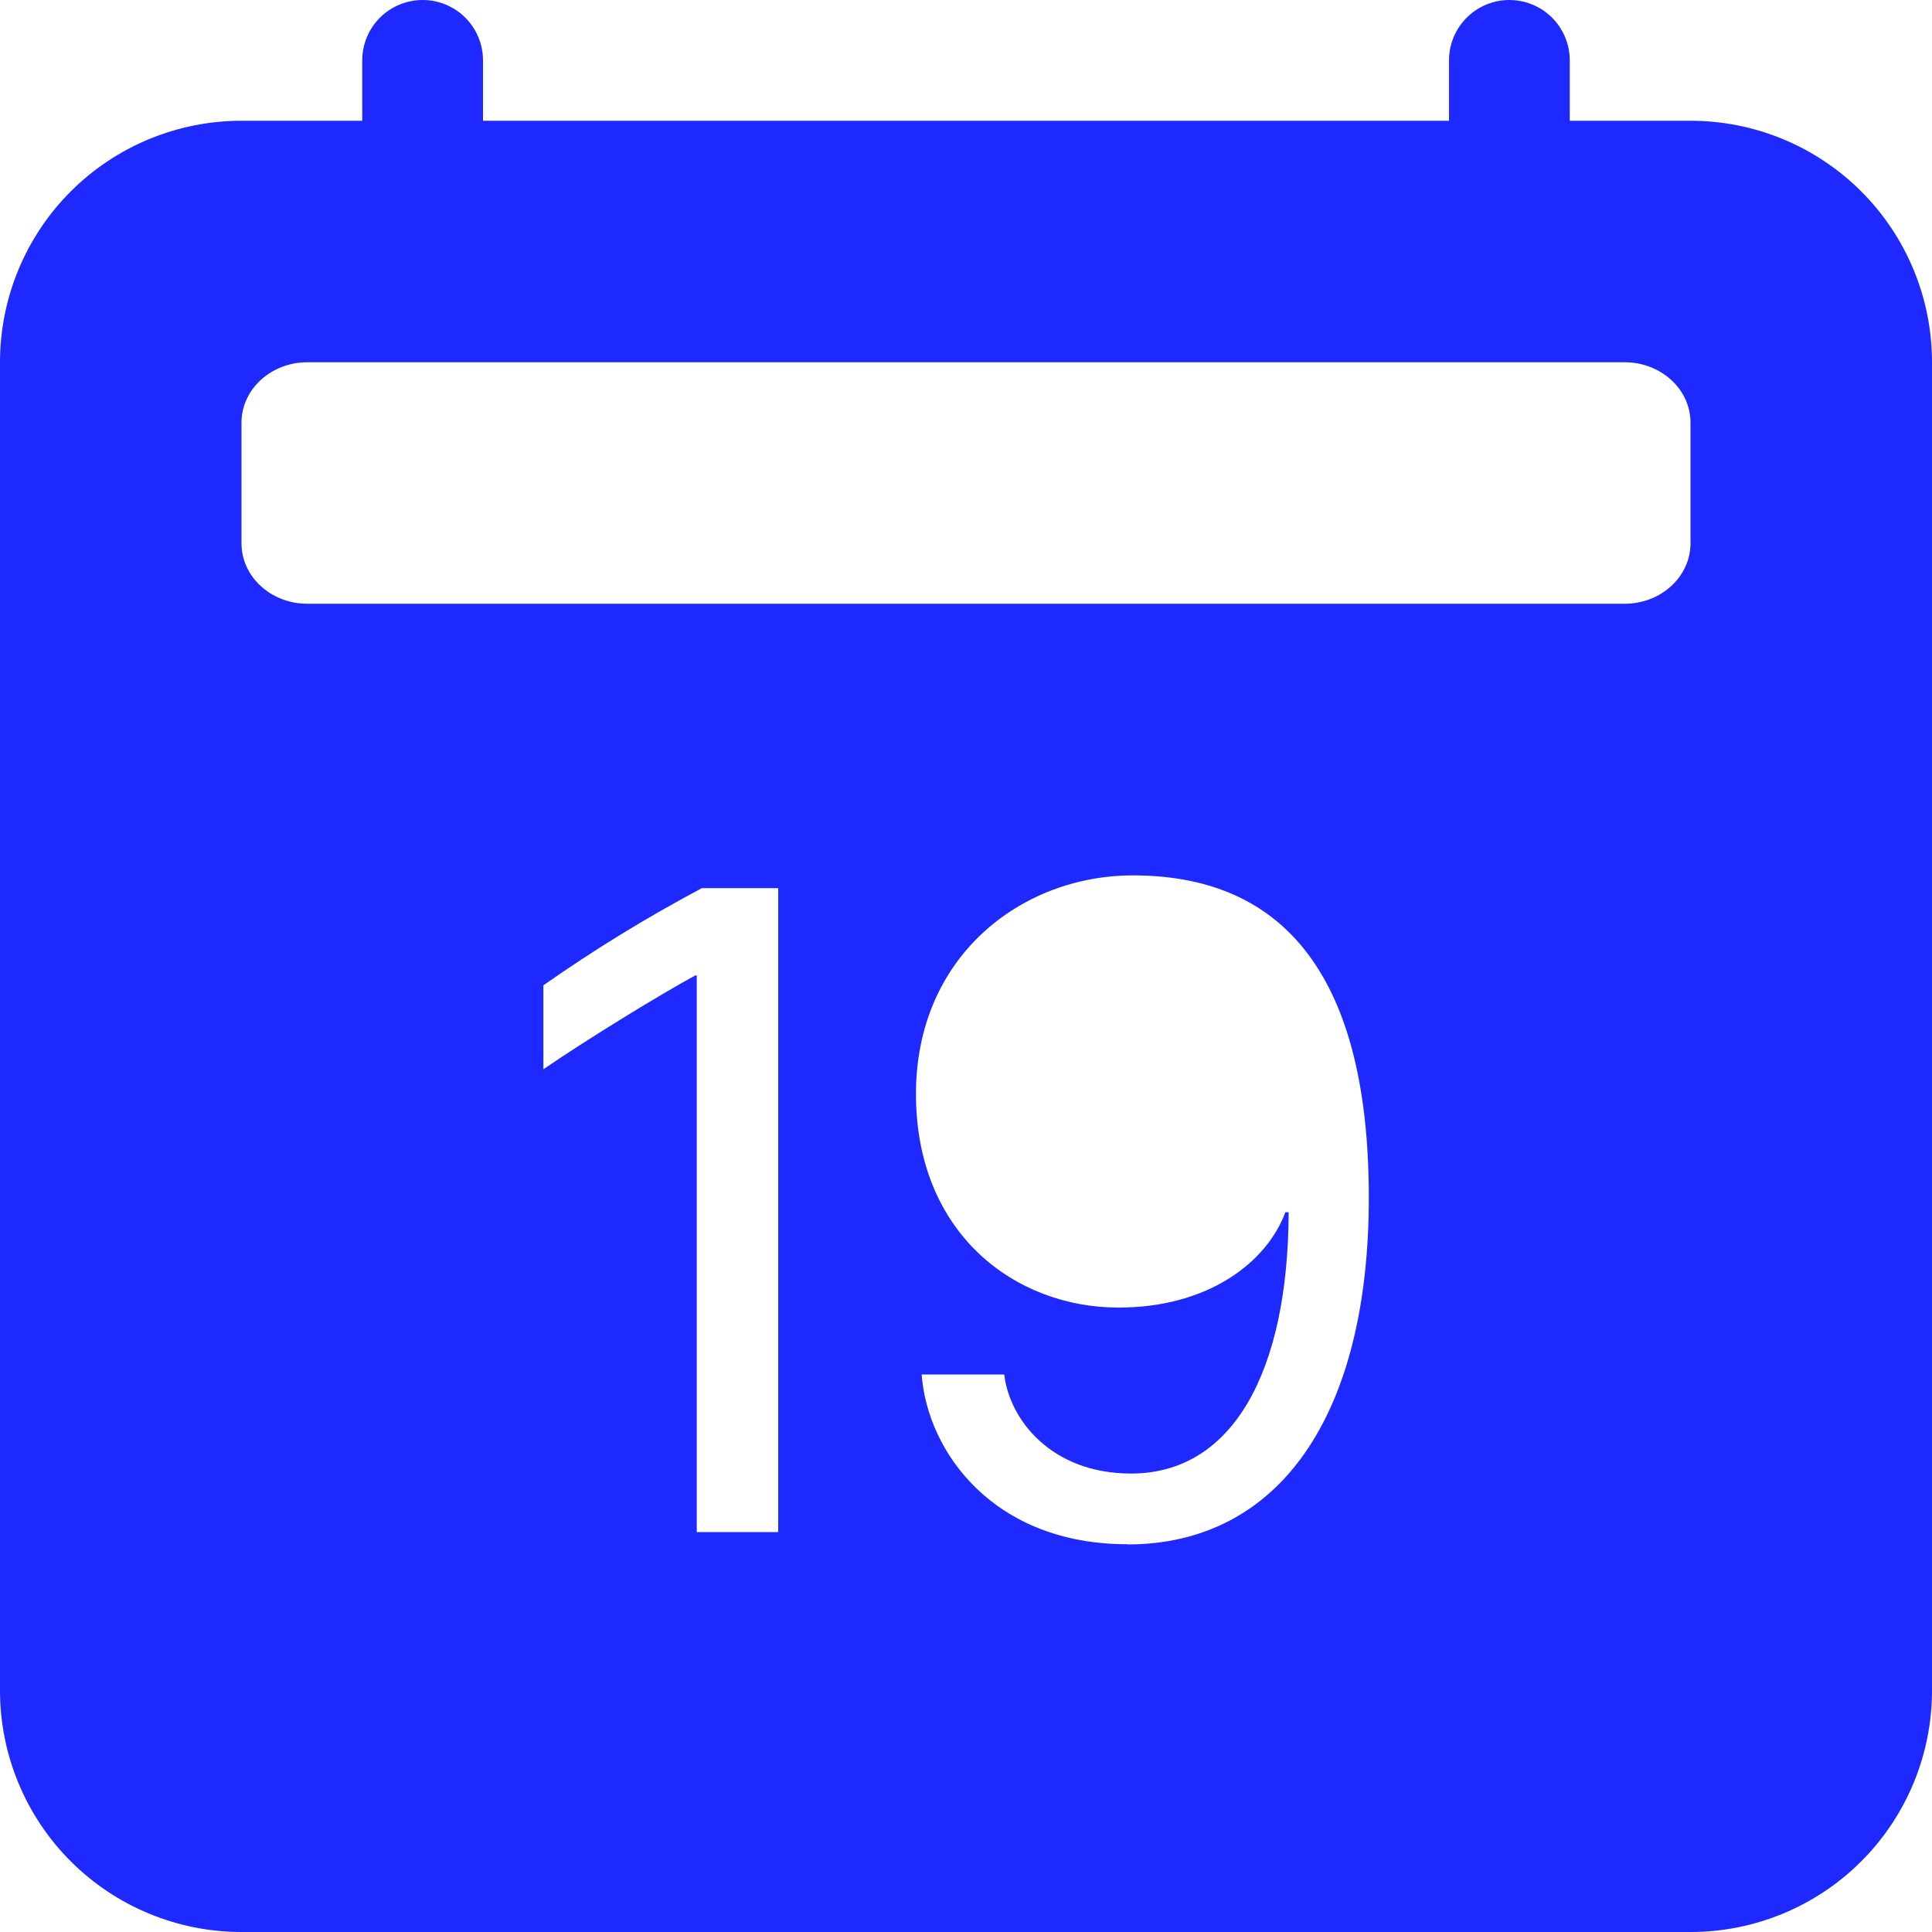 <svg width="20" height="20" viewBox="0 0 20 20" fill="none" xmlns="http://www.w3.org/2000/svg">
<path d="M4.375 0C4.541 0 4.7 0.066 4.817 0.183C4.934 0.3 5 0.459 5 0.625V1.25H15V0.625C15 0.459 15.066 0.3 15.183 0.183C15.3 0.066 15.459 0 15.625 0C15.791 0 15.95 0.066 16.067 0.183C16.184 0.3 16.25 0.459 16.25 0.625V1.25H17.5C18.163 1.25 18.799 1.513 19.268 1.982C19.737 2.451 20 3.087 20 3.75V17.5C20 18.163 19.737 18.799 19.268 19.268C18.799 19.737 18.163 20 17.5 20H2.5C1.837 20 1.201 19.737 0.732 19.268C0.263 18.799 0 18.163 0 17.5V3.75C0 3.087 0.263 2.451 0.732 1.982C1.201 1.513 1.837 1.25 2.5 1.25H3.75V0.625C3.75 0.459 3.816 0.3 3.933 0.183C4.05 0.066 4.209 0 4.375 0V0ZM16.817 3.75H3.181C2.806 3.75 2.5 4.03 2.5 4.375V5.625C2.5 5.97 2.805 6.25 3.181 6.25H16.819C17.194 6.25 17.5 5.97 17.5 5.625V4.375C17.5 4.03 17.195 3.75 16.817 3.75ZM11.67 15.988C13.242 15.988 14.17 14.654 14.17 12.398C14.17 9.98 13.194 9.062 11.729 9.062C10.571 9.062 9.482 9.902 9.482 11.324C9.482 12.774 10.512 13.536 11.578 13.536C12.51 13.536 13.115 13.066 13.306 12.549H13.34C13.335 14.194 12.764 15.254 11.709 15.254C10.879 15.254 10.449 14.691 10.396 14.229H9.541C9.6 15.029 10.284 15.986 11.67 15.986V15.988ZM8.057 9.194H7.266C6.699 9.495 6.151 9.831 5.625 10.2V11.069C6.094 10.748 6.836 10.294 7.197 10.098H7.213V15.86H8.056V9.193L8.057 9.194Z" fill="#1D29FF"/>
</svg>
